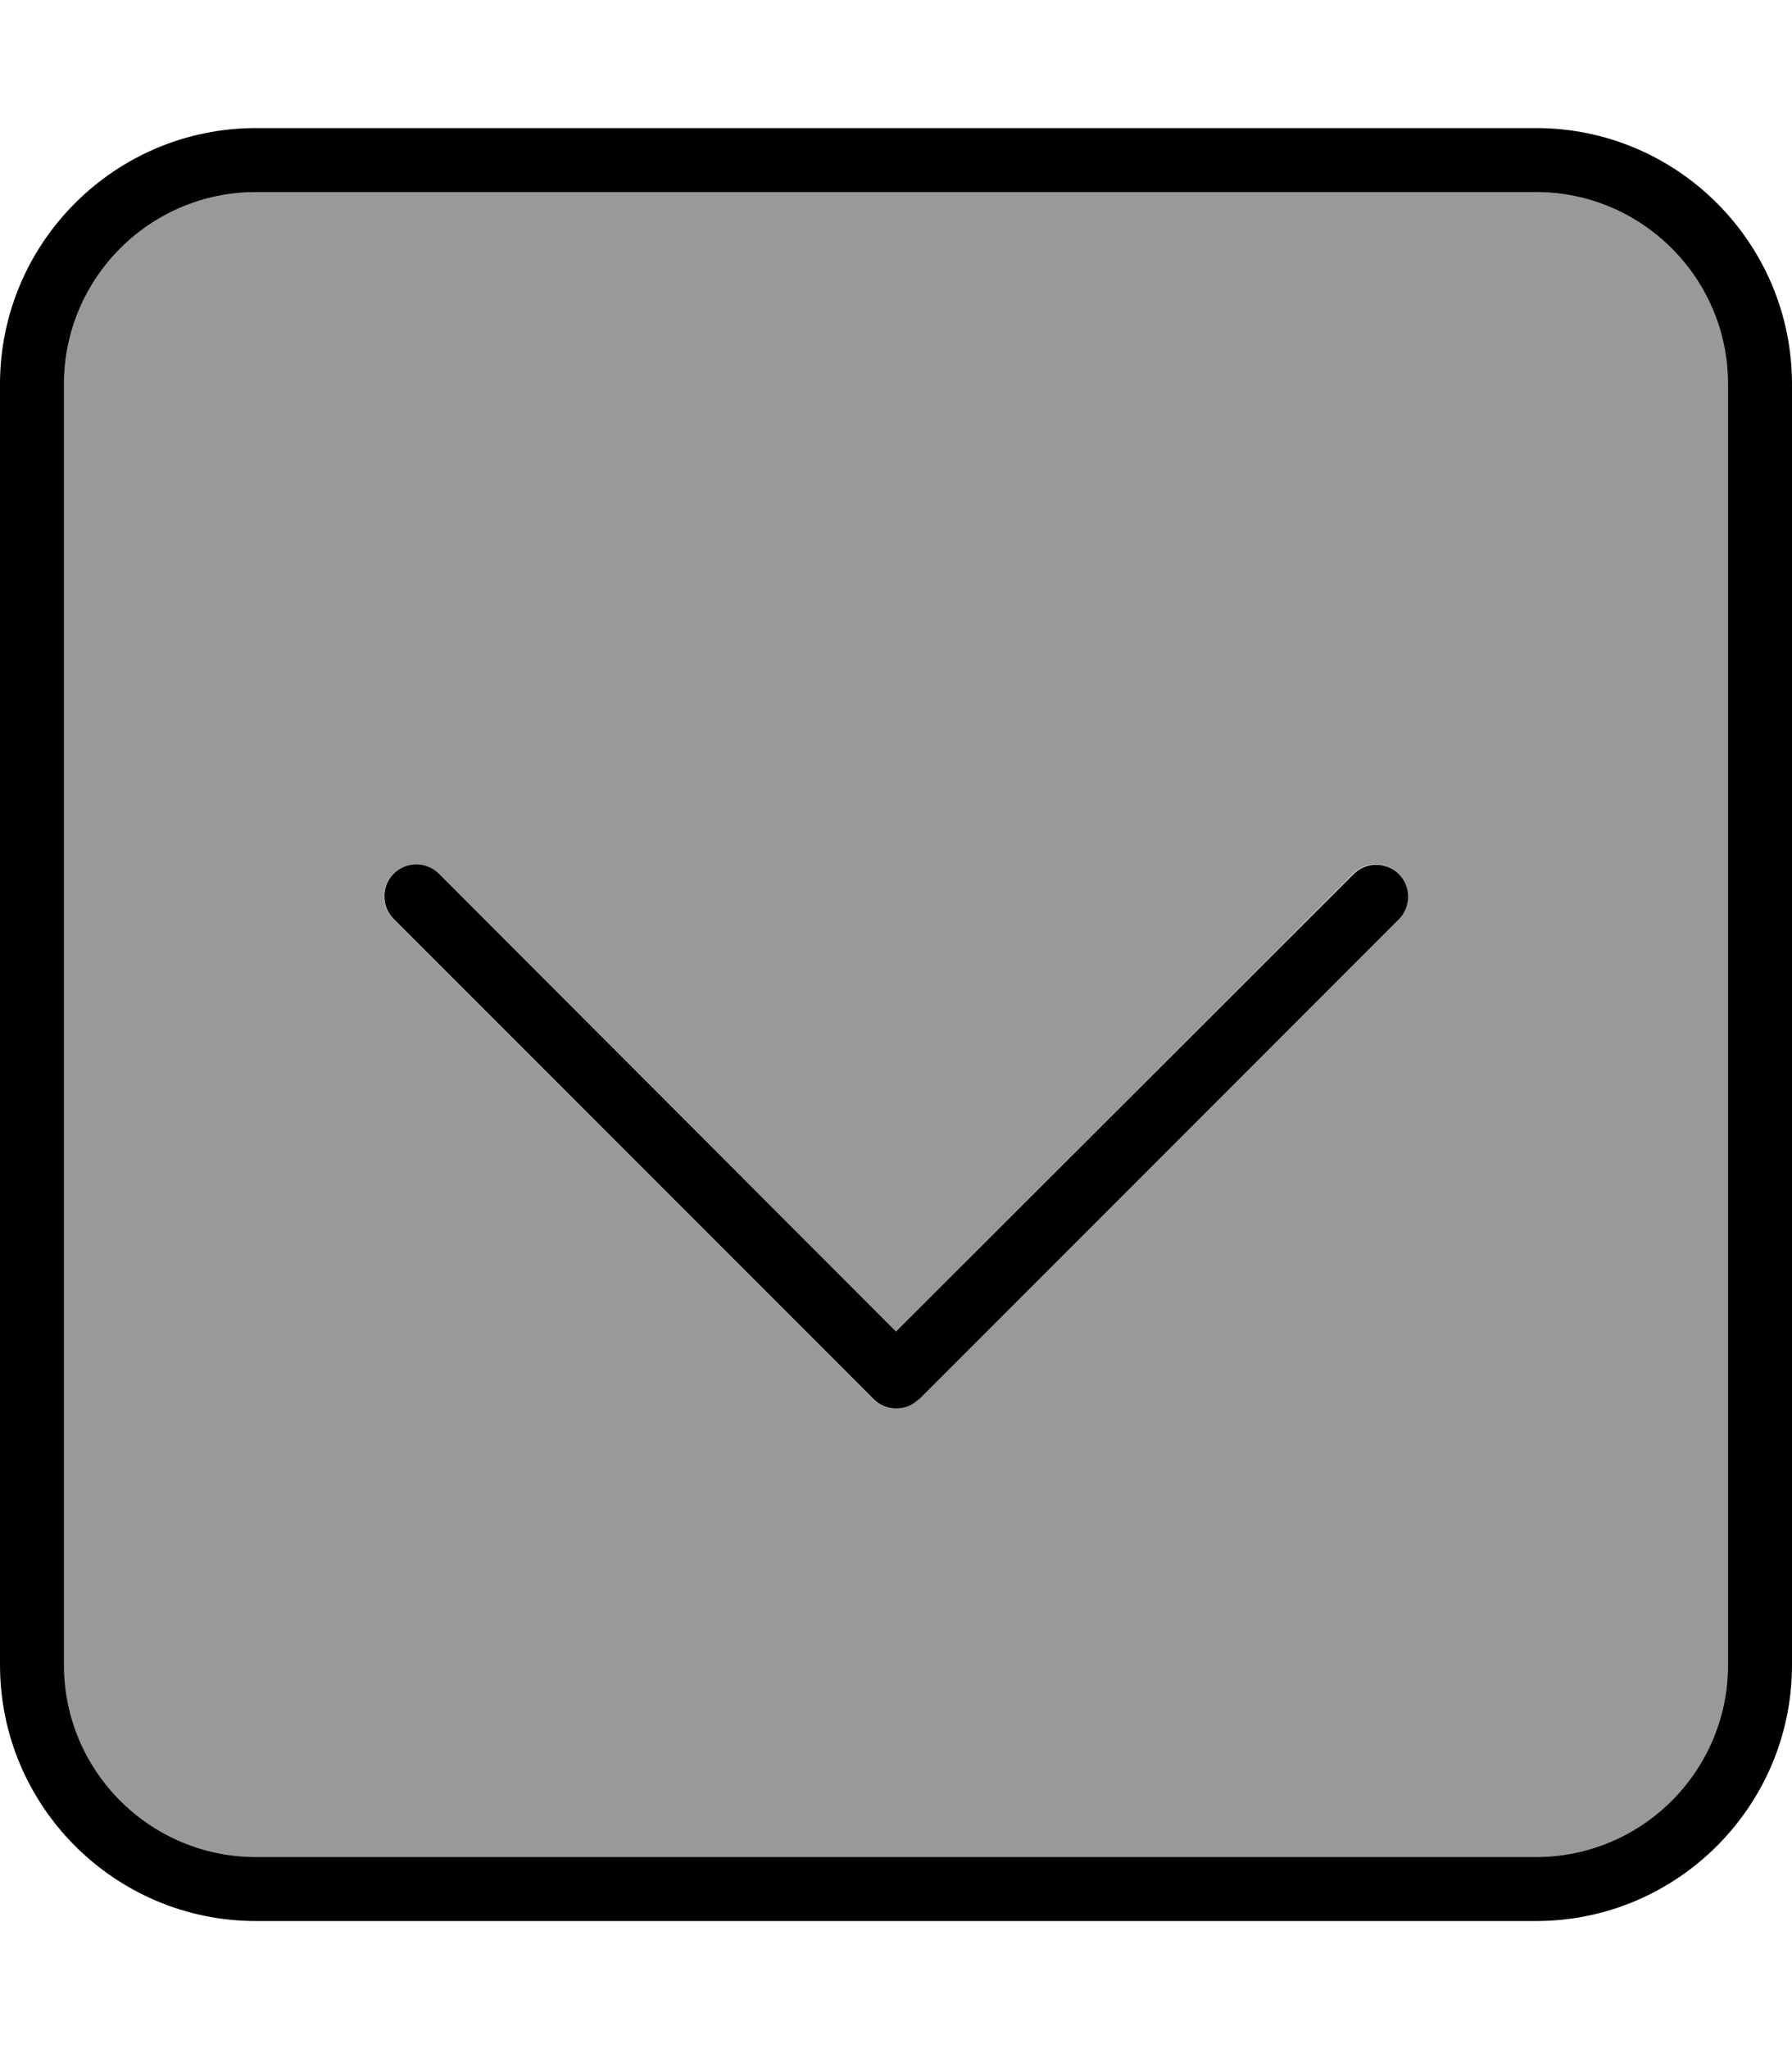 <svg xmlns="http://www.w3.org/2000/svg" viewBox="0 0 448 512"><!--! Font Awesome Pro 7.0.1 by @fontawesome - https://fontawesome.com License - https://fontawesome.com/license (Commercial License) Copyright 2025 Fonticons, Inc. --><path style="fill:currentColor;opacity:.4" d="M16 96l0 320c0 26.5 21.5 48 48 48l320 0c26.5 0 48-21.5 48-48l0-320c0-26.5-21.5-48-48-48L64 48C37.5 48 16 69.5 16 96zM98.3 218.3c3.1-3.1 8.2-3.1 11.3 0L224 332.7 338.3 218.3c3.1-3.1 8.2-3.1 11.3 0s3.1 8.2 0 11.3l-120 120c-3.1 3.1-8.2 3.1-11.3 0l-120-120c-3.1-3.1-3.1-8.2 0-11.3z"/><path style="fill:currentColor;opacity:1" d="M64 464c-26.5 0-48-21.5-48-48L16 96c0-26.5 21.5-48 48-48l320 0c26.5 0 48 21.5 48 48l0 320c0 26.5-21.5 48-48 48L64 464zM0 416c0 35.3 28.7 64 64 64l320 0c35.3 0 64-28.7 64-64l0-320c0-35.3-28.7-64-64-64L64 32C28.7 32 0 60.7 0 96L0 416zm229.7-66.3l120-120c3.1-3.1 3.1-8.2 0-11.3s-8.2-3.1-11.3 0L224 332.7 109.7 218.3c-3.1-3.1-8.2-3.1-11.3 0s-3.1 8.2 0 11.3l120 120c3.1 3.1 8.2 3.1 11.3 0z"/></svg>